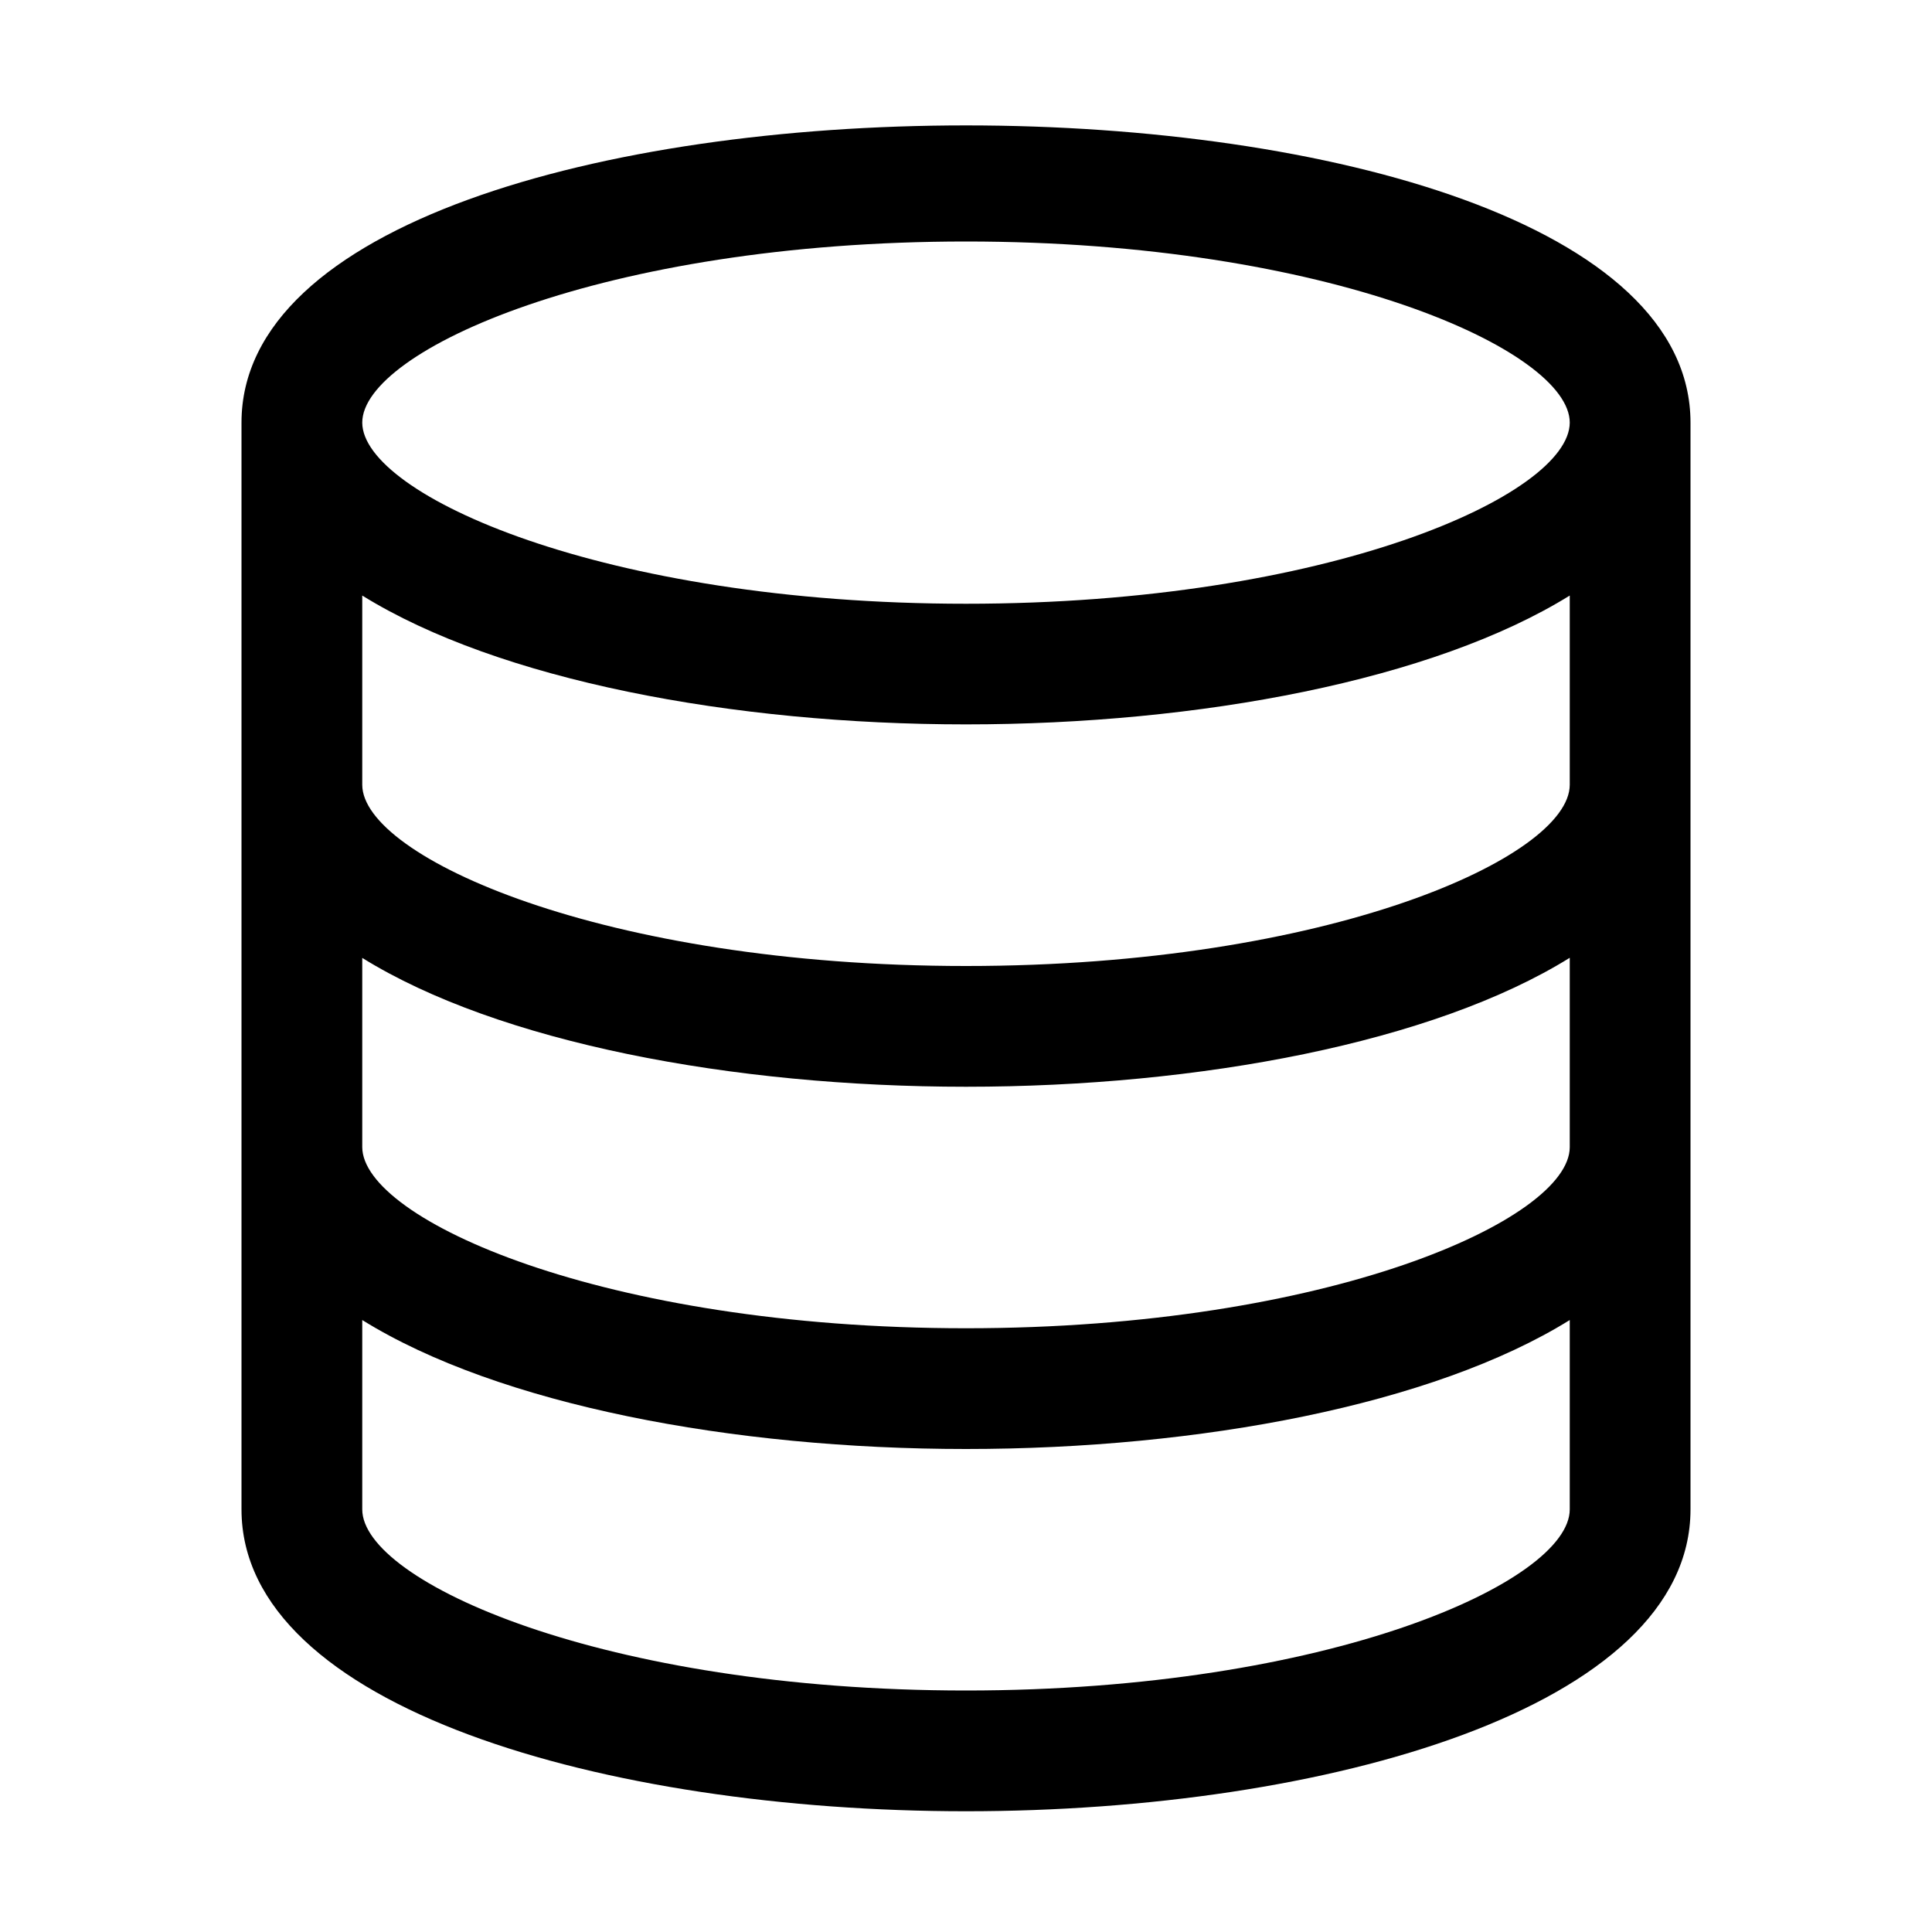 <svg xmlns="http://www.w3.org/2000/svg" viewBox="0 0 16 16"><g fill="currentColor"><path d="M2 3.5v9C2 14.142 5.019 15 8 15s6-.858 6-2.5v-9C14 .218 2 .218 2 3.5zM8 2c3.006 0 5 .903 5 1.5-.002.597-1.995 1.5-5 1.5s-4.998-.903-5-1.5C3 2.903 4.994 2 8 2zm5 4.5c-.002.597-1.995 1.5-5 1.5s-4.998-.903-5-1.5V4.932c1.13.701 3.067 1.067 5 1.067 1.933 0 3.87-.366 5-1.067V6.5zm0 1.432v1.569C12.998 10.098 11.005 11 8 11s-4.998-.902-5-1.5V7.933C4.13 8.634 6.067 9 8 9c1.933 0 3.87-.366 5-1.068zM8 14c-3.006 0-5-.902-5-1.5v-1.568C4.13 11.634 6.067 12 8 12c1.933 0 3.87-.366 5-1.068V12.5c0 .598-1.994 1.5-5 1.5z"/></g></svg>